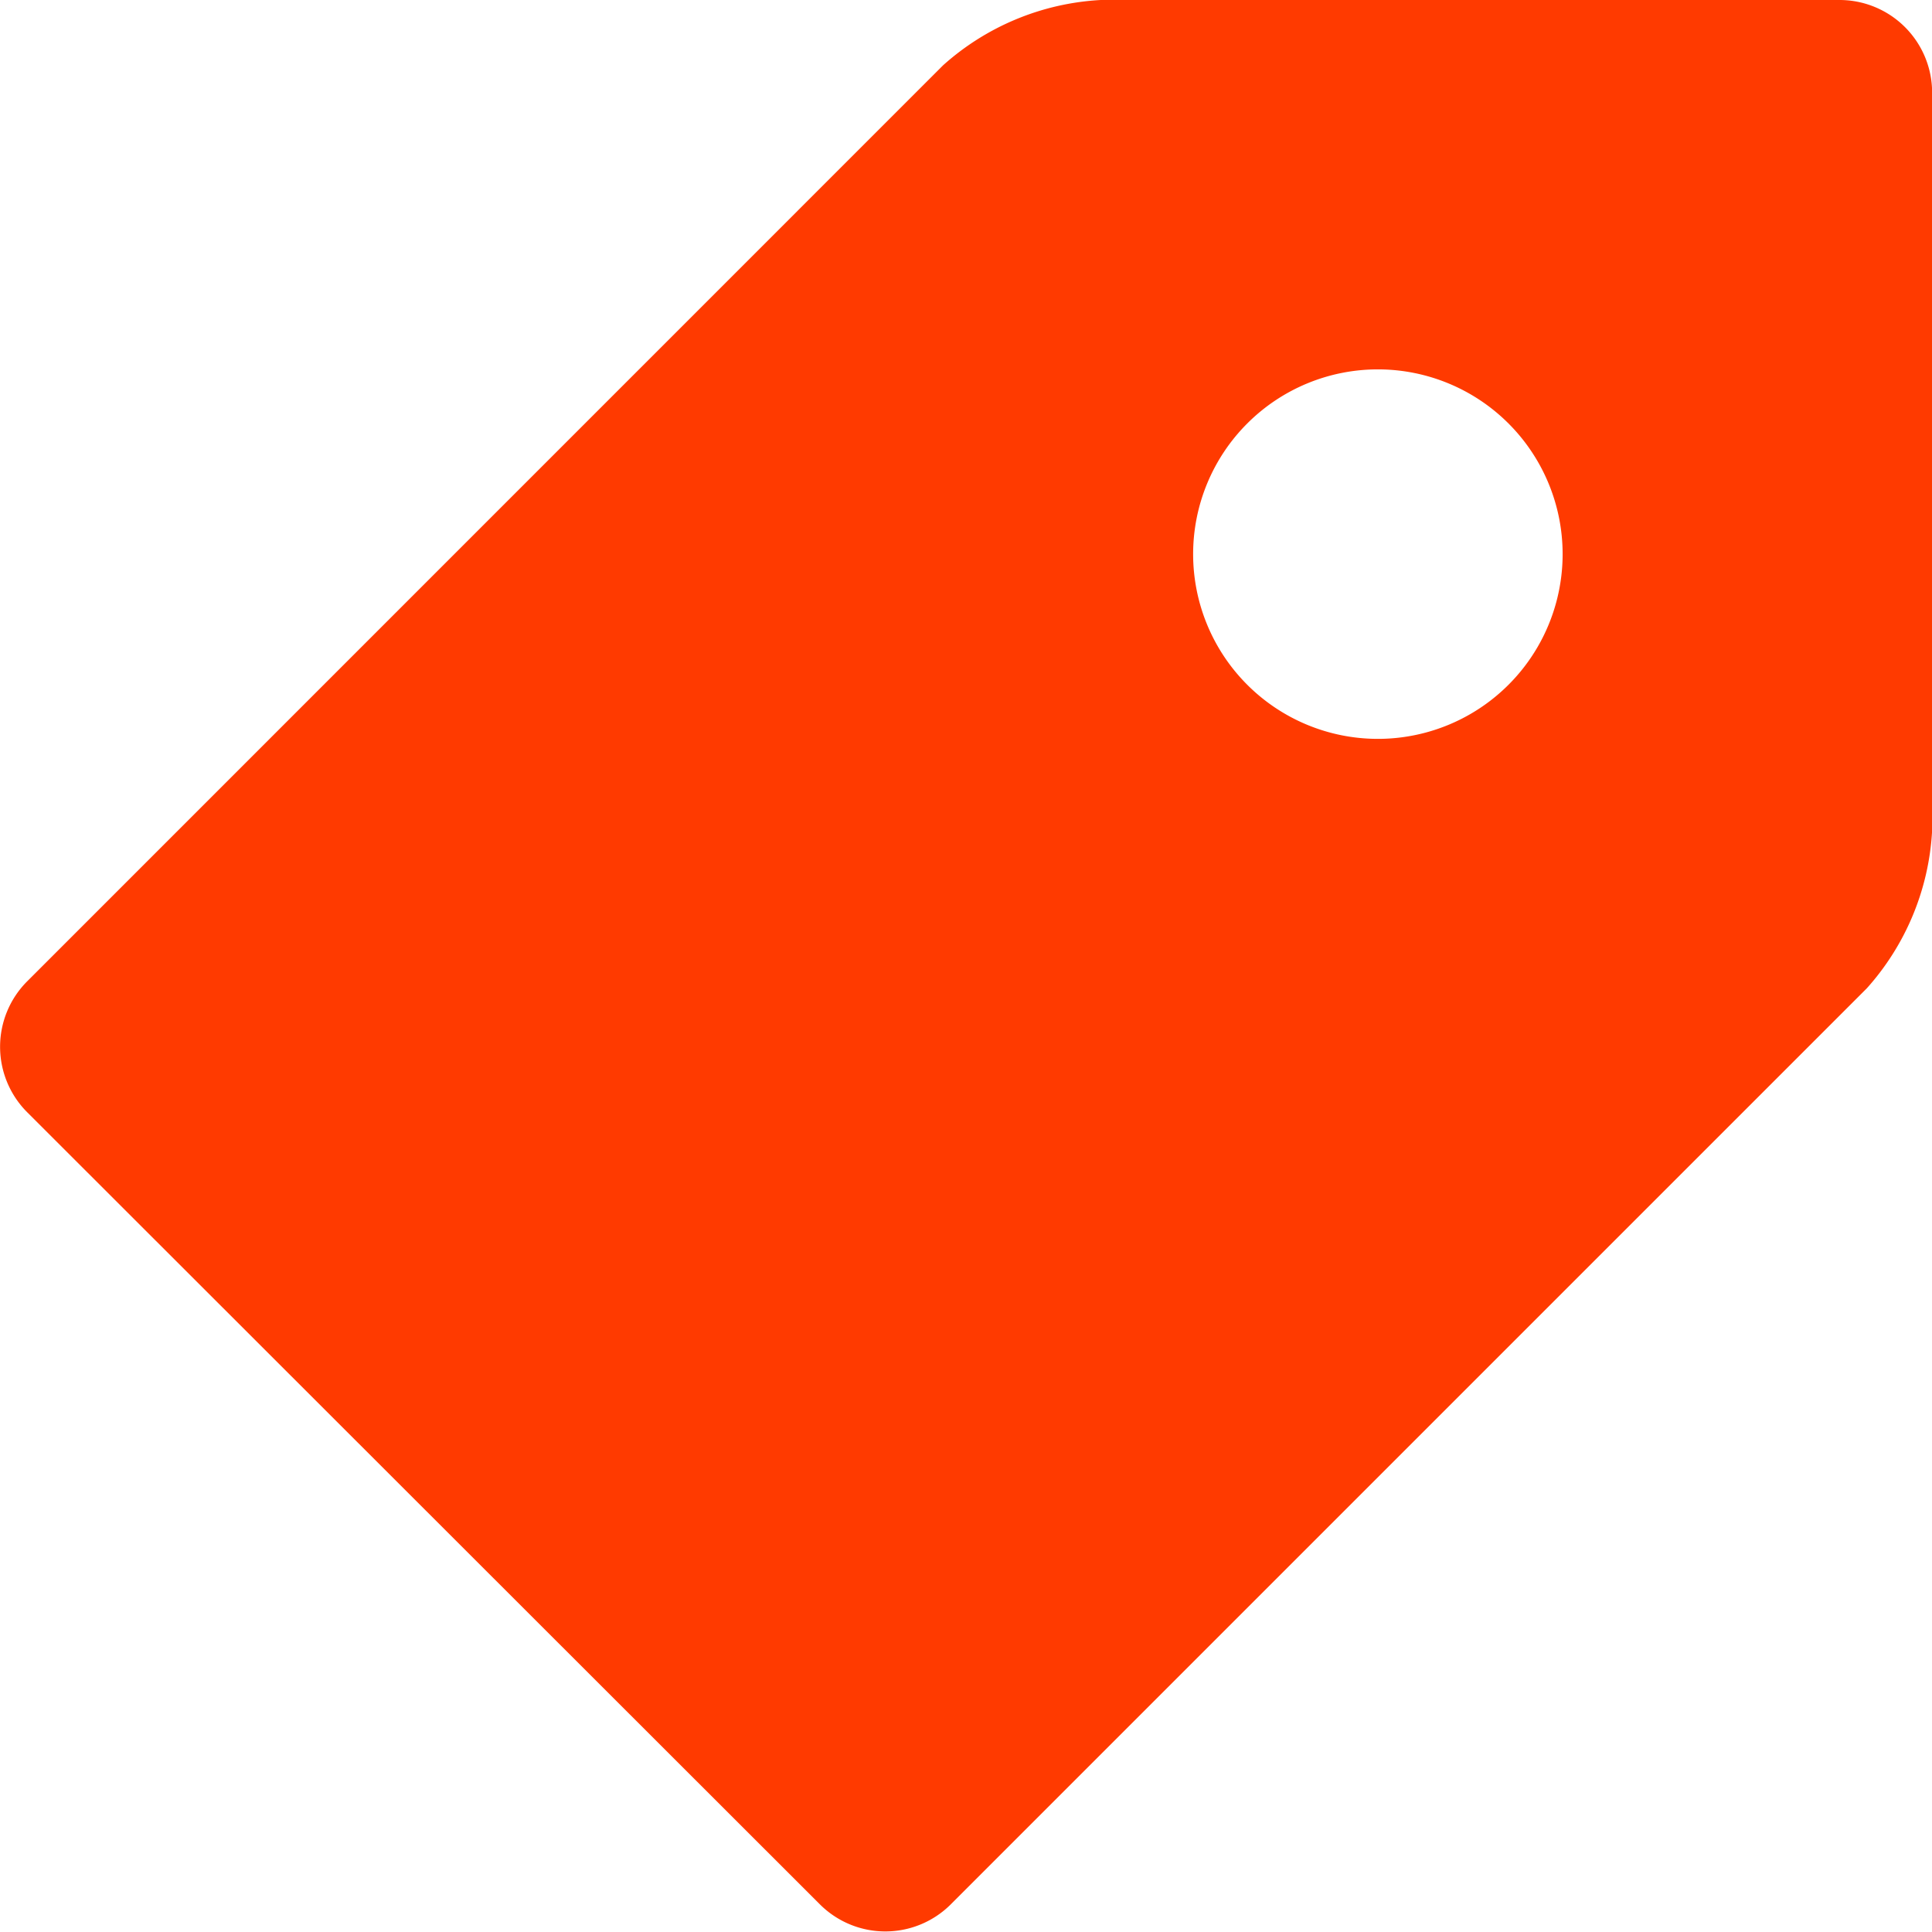 <svg xmlns="http://www.w3.org/2000/svg" width="16" height="16" viewBox="0 0 16 16"><path d="M18.407,1.928H12.287a2.128,2.128,0,0,0-1.306.541L3.395,10.056a.767.767,0,0,0,0,1.082L9.962,17.7a.767.767,0,0,0,1.082,0l7.587-7.587a2.128,2.128,0,0,0,.541-1.306V2.693A.767.767,0,0,0,18.407,1.928ZM14.582,8.047a1.53,1.53,0,1,1,1.53-1.53A1.53,1.53,0,0,1,14.582,8.047Z" transform="translate(-3.171 -1.928)" fill="#ff3a00"/></svg>
